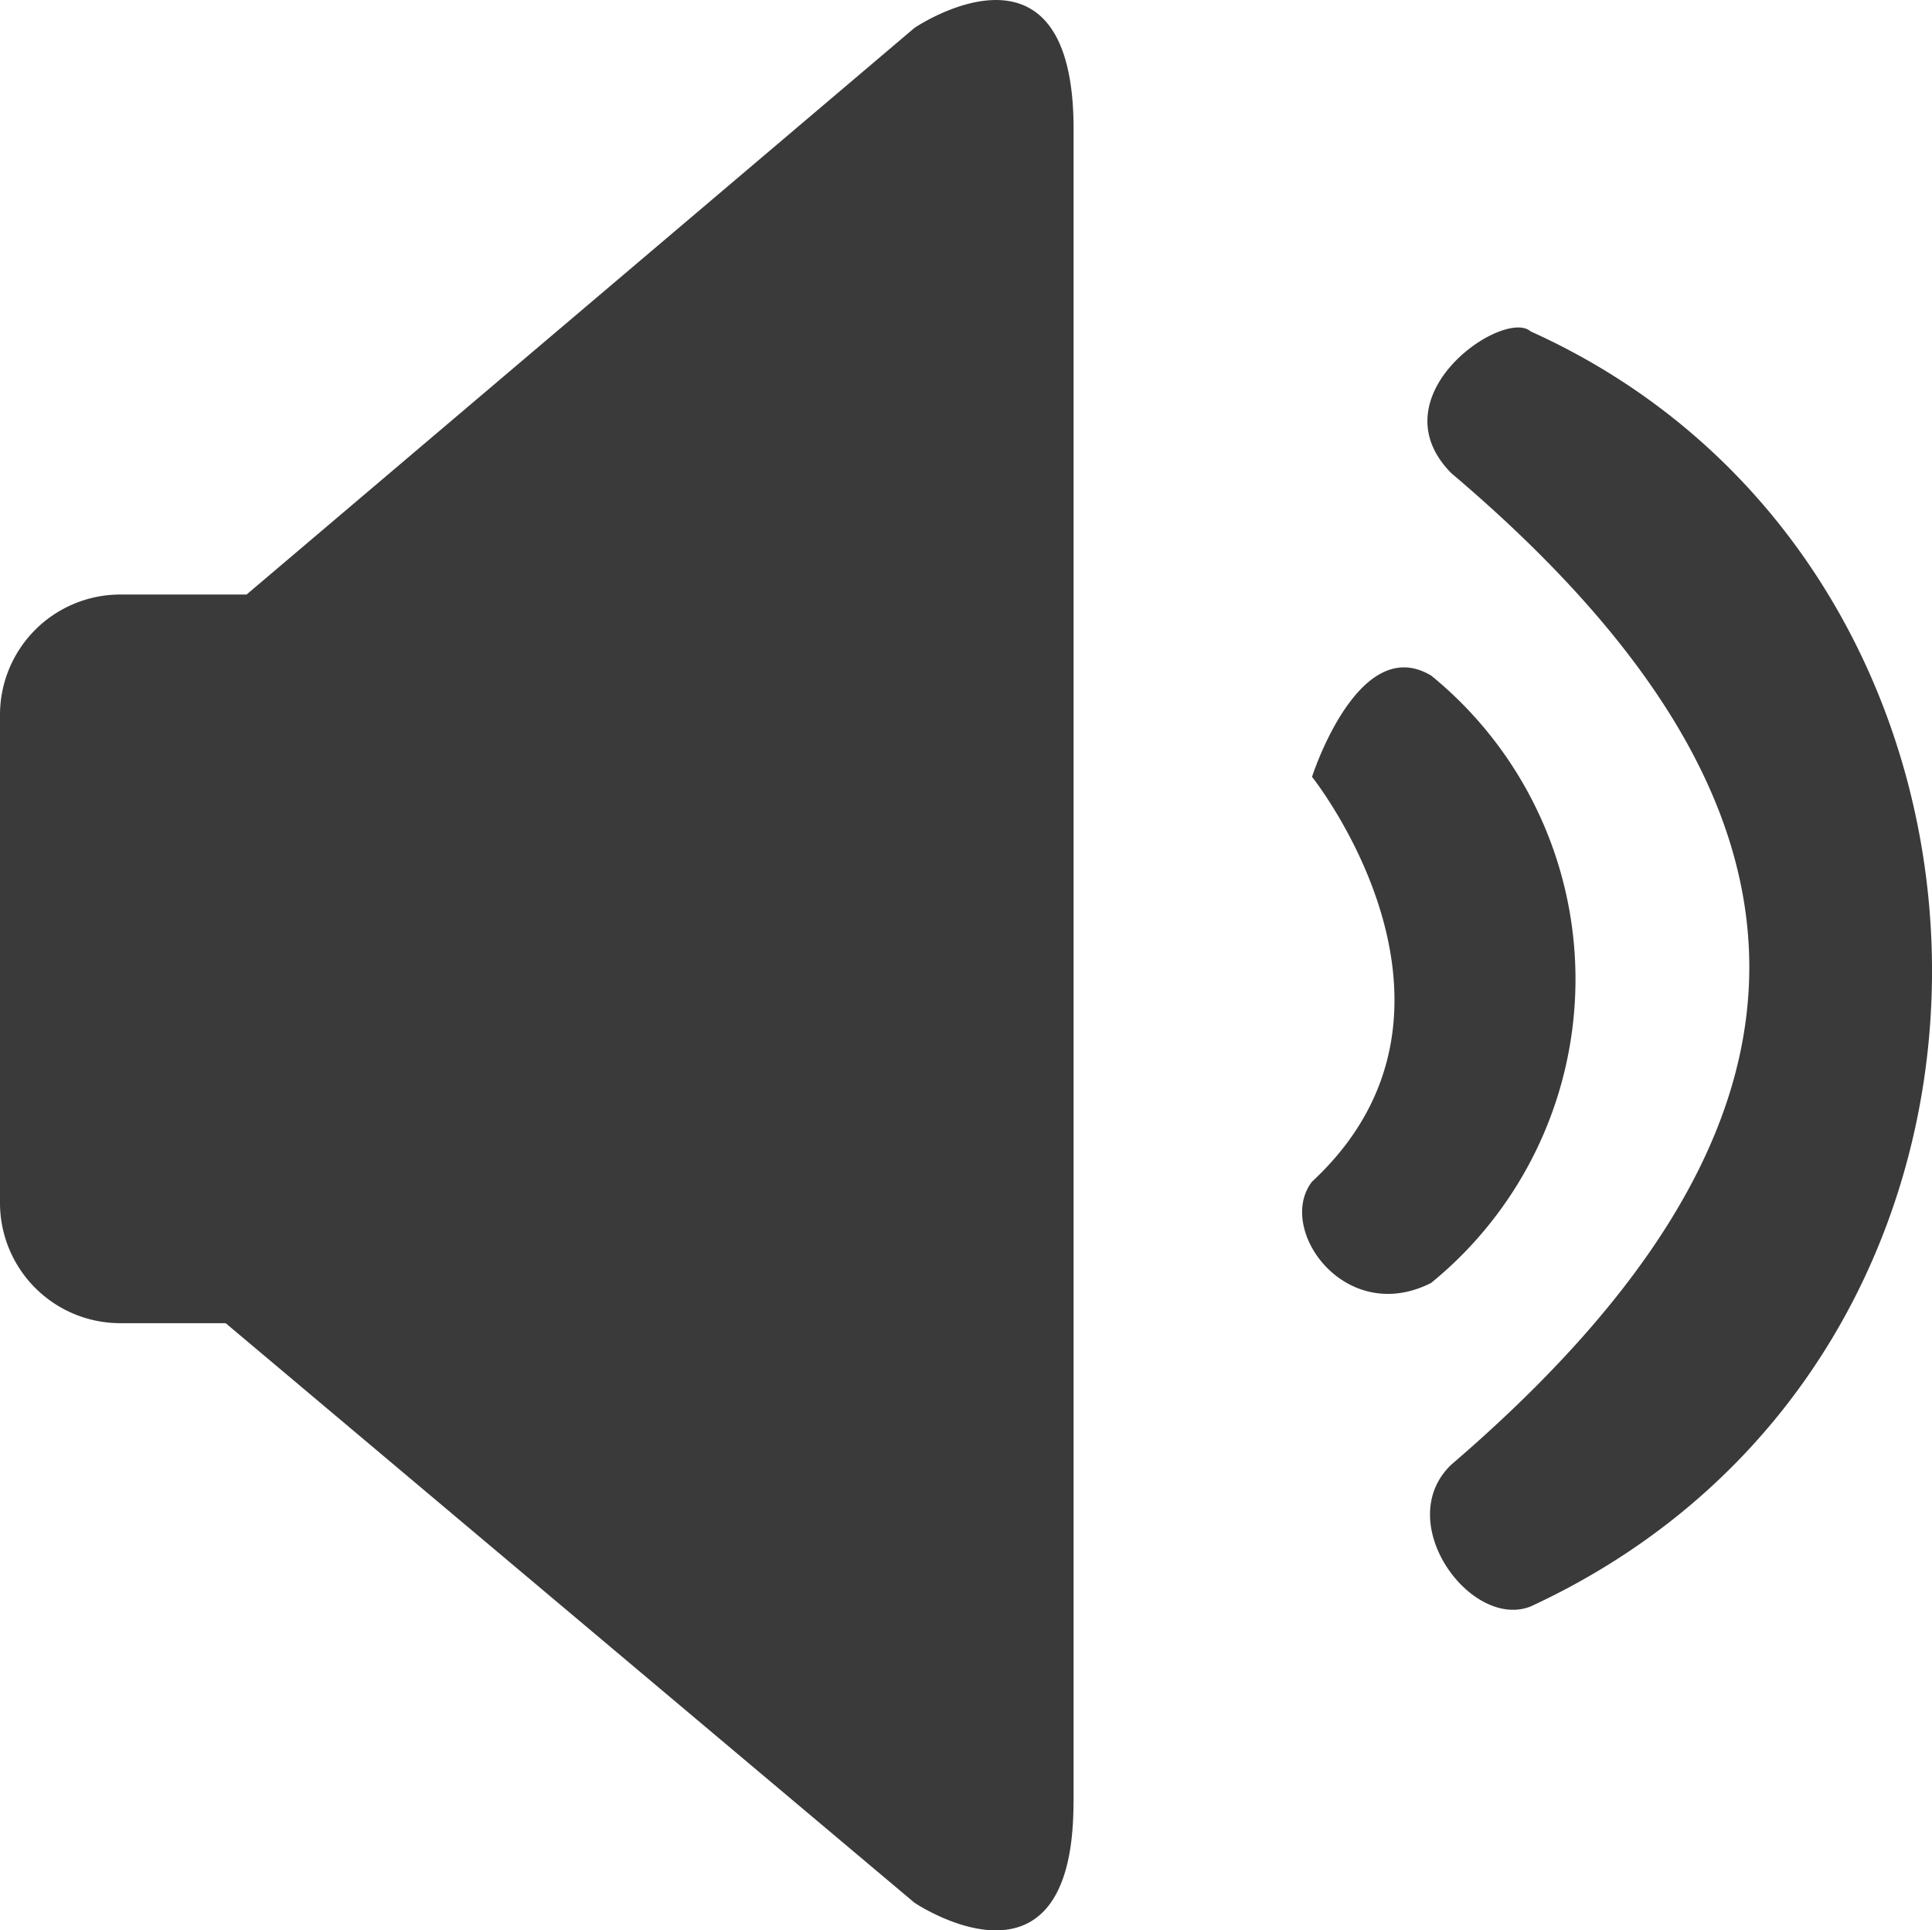 <svg xmlns="http://www.w3.org/2000/svg" width="39.047" height="39.007" viewBox="0 0 39.047 39.007">
  <path id="系统消息" d="M83.713,98.895c0,4.191-3.214,2.027-3.214,2.027L66.578,89.211h-2.15a2.432,2.432,0,0,1-2.411-2.454V76.941a2.432,2.432,0,0,1,2.411-2.454H67L80.5,63.036s3.215-2.181,3.215,2.045V98.895Zm7.231-10.5a7.913,7.913,0,0,0,0-12.269c-1.473-.886-2.41,2.045-2.41,2.045s3.749,4.7,0,8.18c-.737.954.669,2.931,2.41,2.045ZM92.953,69.17c-.536-.478-3.147,1.295-1.607,2.862,7.968,6.749,8.1,13.088,0,20.04-1.206,1.159.4,3.341,1.607,2.863,11.048-5.113,10.58-20.994,0-25.765Zm0,0" transform="translate(-62.017 -62.473)" fill="#3a3a3a"/>
</svg>
